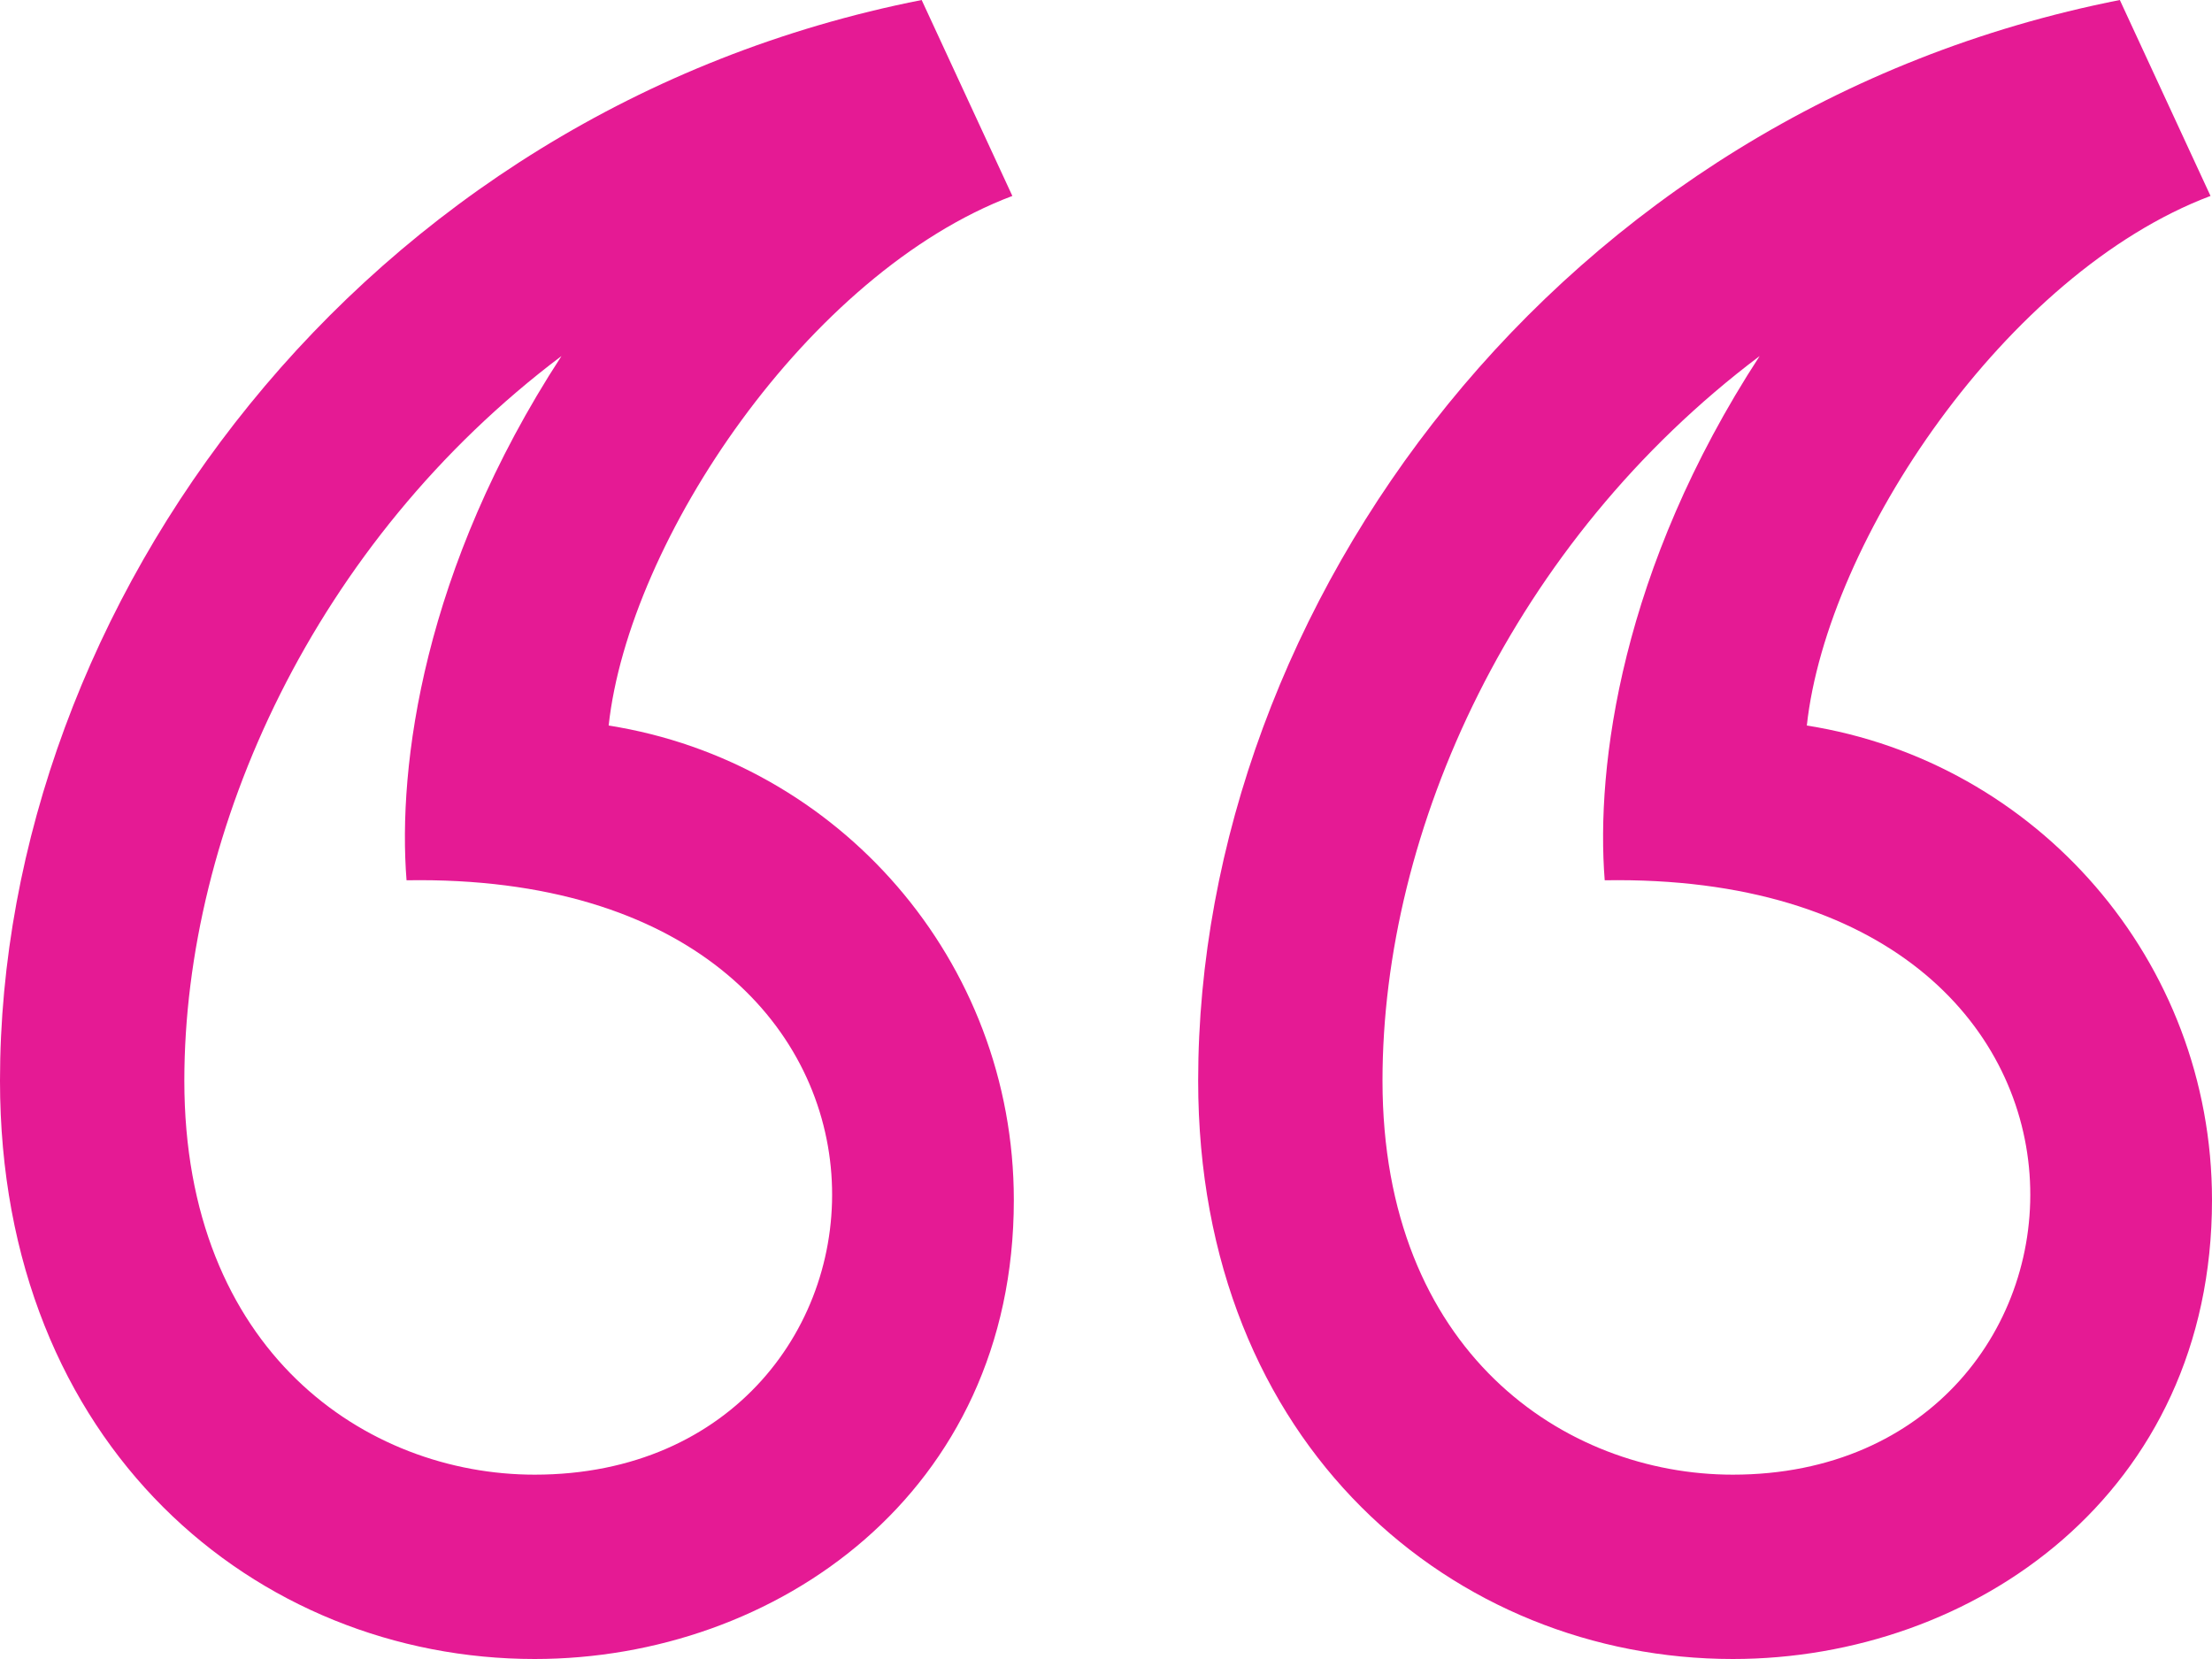 <svg xmlns="http://www.w3.org/2000/svg" width="24" height="18"><rect id="backgroundrect" width="100%" height="100%" x="0" y="0" fill="none" stroke="none" class="" style=""/><g class="currentLayer" style=""><title>Layer 1</title><path d="M4.908,14.137 c1.504,-2.31 1.779,-4.45 1.681,-5.688 c-6.132,0.101 -5.696,-6.449 -1.39,-6.449 c1.83,0 3.801,1.338 3.801,4.275 c0,2.724 -1.412,5.845 -4.092,7.862 zm13,0 c1.504,-2.31 1.779,-4.45 1.681,-5.688 c-6.132,0.101 -5.696,-6.449 -1.39,-6.449 c1.83,0 3.801,1.338 3.801,4.275 c0,2.724 -1.412,5.845 -4.092,7.862 zm-16.908,3.863 c6.108,-1.206 10,-6.584 10,-11.725 c0,-3.97 -2.786,-6.275 -5.801,-6.275 c-2.615,0 -5.199,1.797 -5.199,4.979 c0,2.601 1.905,4.757 4.396,5.149 c-0.217,2.004 -2.165,4.911 -4.38,5.746 l0.984,2.126 zm13,0 c6.108,-1.206 10,-6.584 10,-11.725 c0,-3.97 -2.786,-6.275 -5.801,-6.275 c-2.615,0 -5.199,1.797 -5.199,4.979 c0,2.601 1.905,4.757 4.396,5.149 c-0.217,2.004 -2.165,4.911 -4.38,5.746 l0.984,2.126 z" id="svg_1" class="selected" fill="#e51a94" fill-opacity="1" transform="rotate(-180 12,9) "/></g></svg>